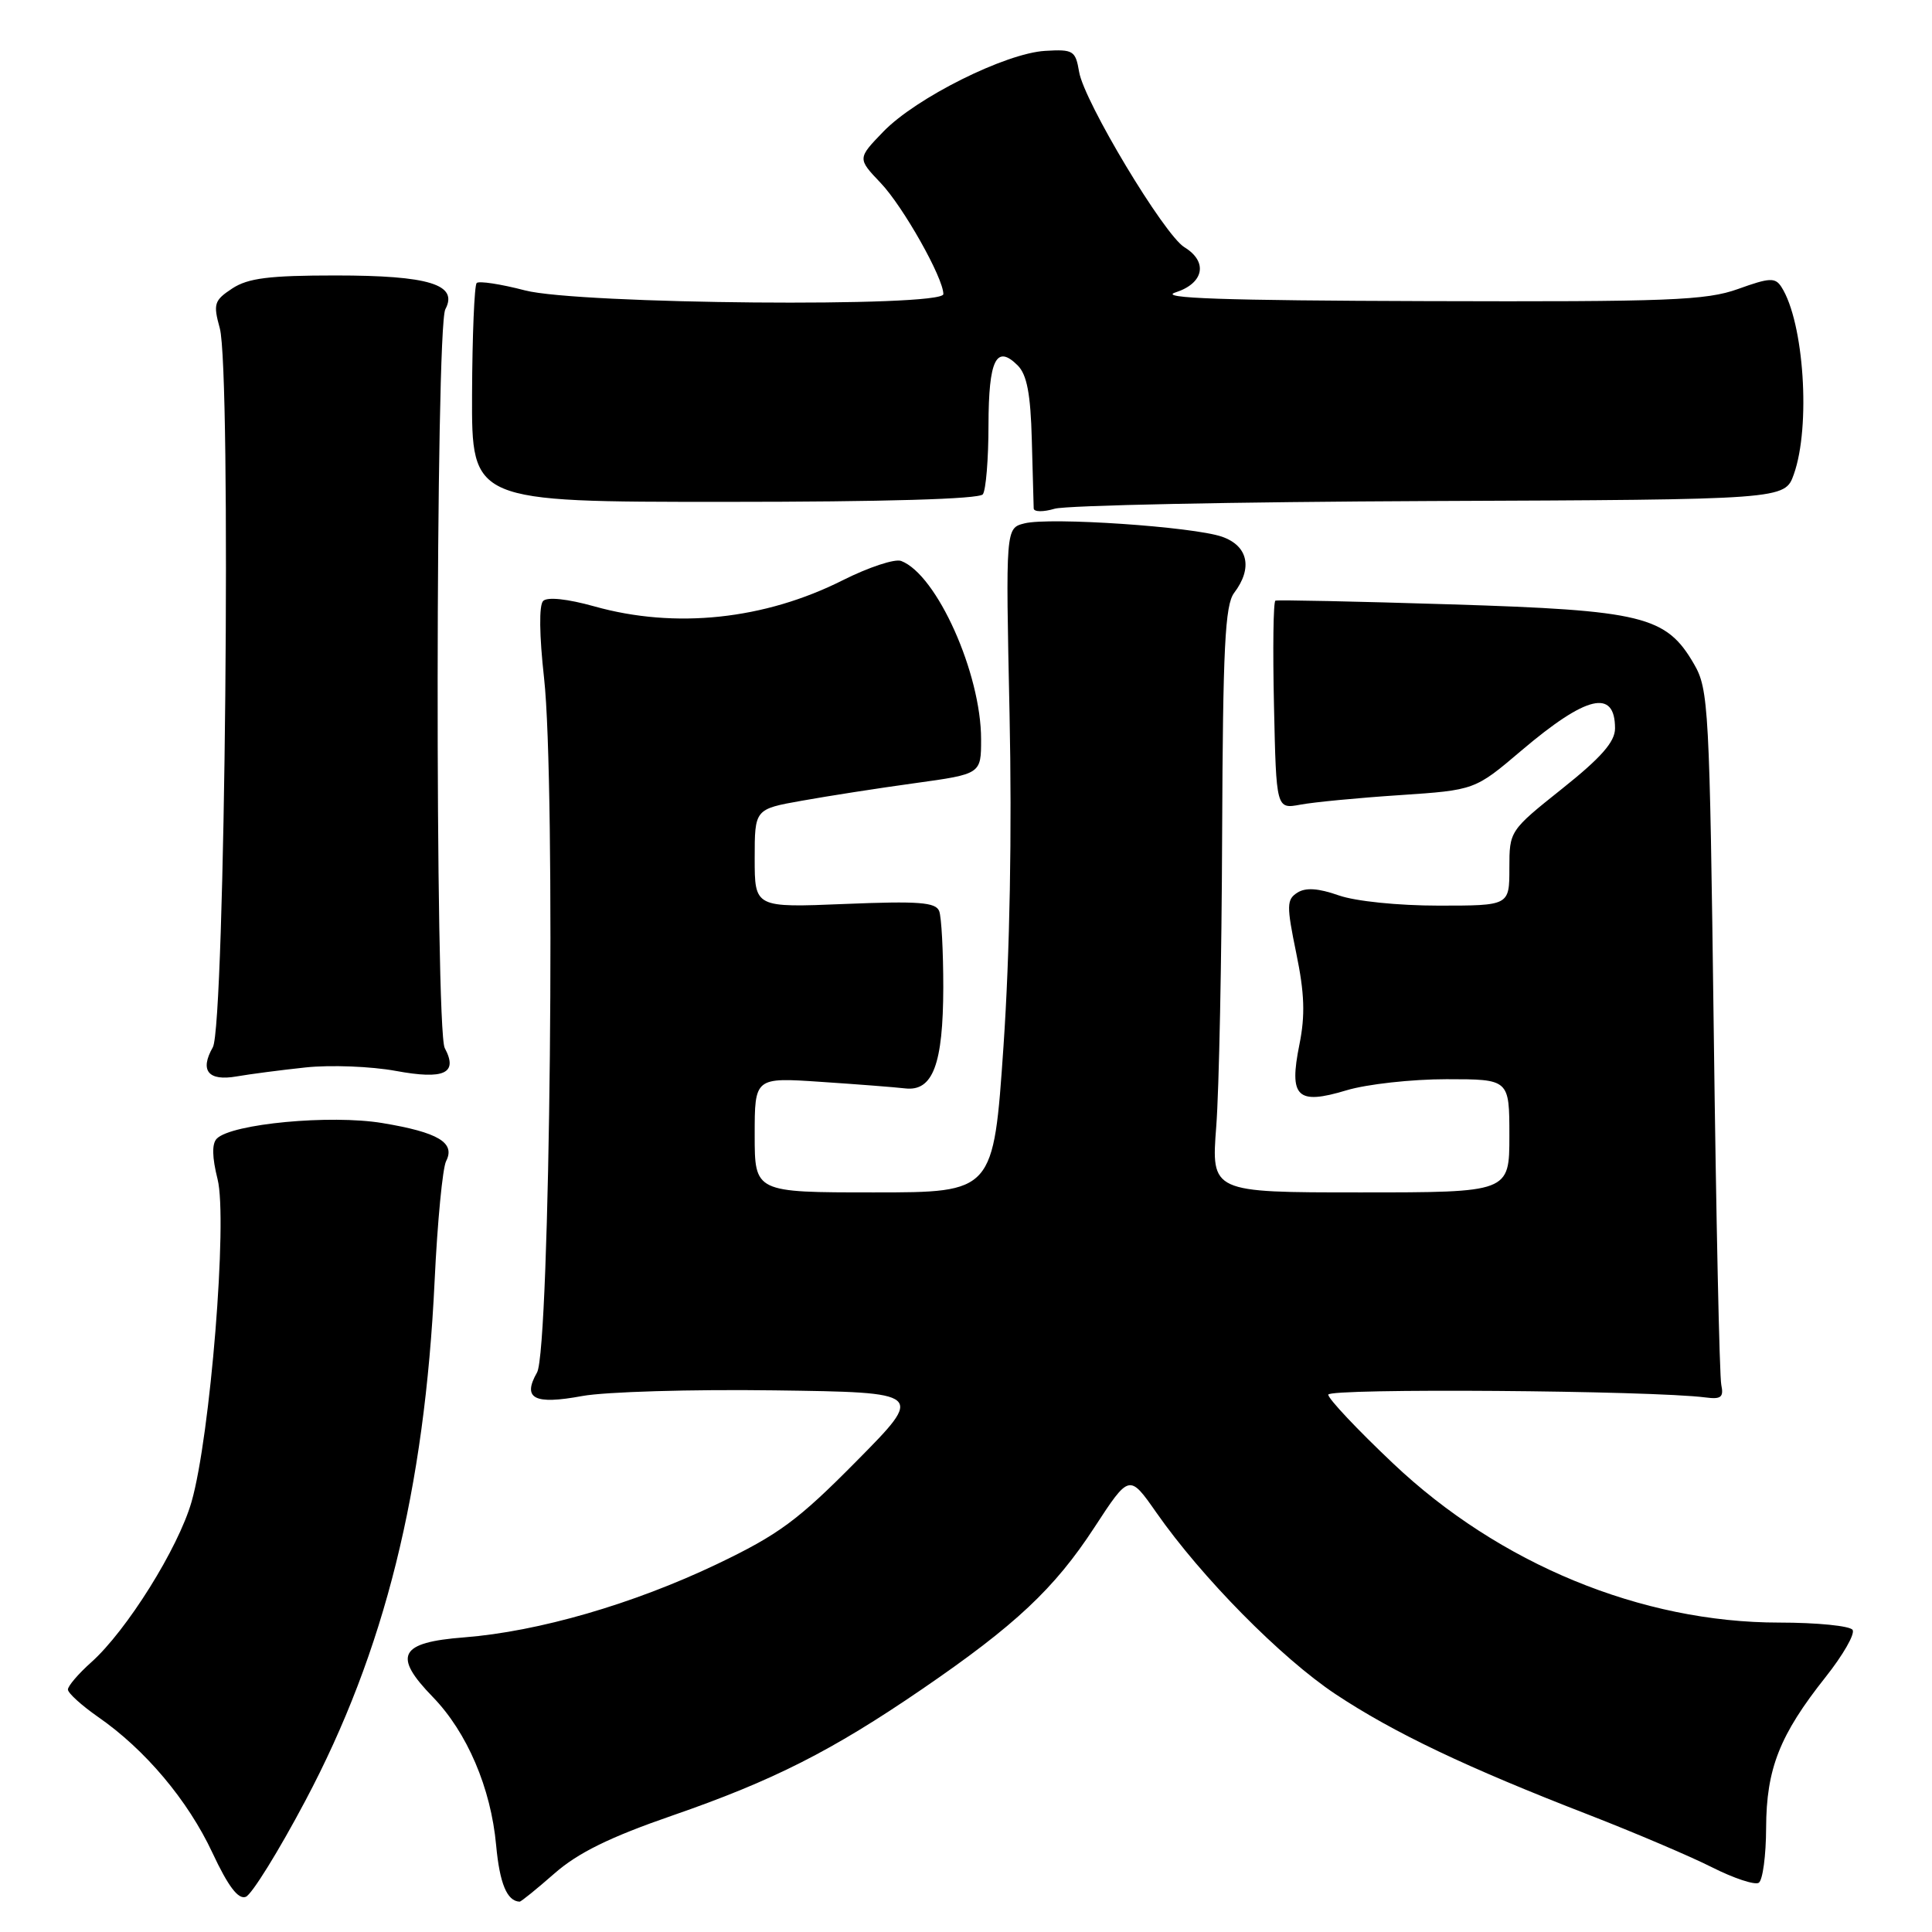 <?xml version="1.0" encoding="UTF-8" standalone="no"?>
<!DOCTYPE svg PUBLIC "-//W3C//DTD SVG 1.1//EN" "http://www.w3.org/Graphics/SVG/1.1/DTD/svg11.dtd" >
<svg xmlns="http://www.w3.org/2000/svg" xmlns:xlink="http://www.w3.org/1999/xlink" version="1.1" viewBox="0 0 256 256">
 <g >
 <path fill="currentColor"
d=" M 40.46 238.61 C 50.97 218.80 56.27 197.48 57.59 169.71 C 57.96 161.89 58.65 154.76 59.11 153.86 C 60.37 151.41 58.07 150.04 50.66 148.81 C 43.80 147.67 30.70 148.90 28.73 150.87 C 28.06 151.54 28.10 153.34 28.83 156.25 C 30.18 161.60 27.86 190.37 25.38 199.00 C 23.62 205.14 16.78 216.08 12.08 220.27 C 10.39 221.78 9.00 223.40 9.00 223.87 C 9.00 224.34 10.80 225.97 12.99 227.50 C 19.23 231.82 24.90 238.55 28.15 245.51 C 30.24 249.97 31.57 251.72 32.57 251.34 C 33.36 251.03 36.91 245.31 40.46 238.61 Z  M 73.46 248.25 C 76.58 245.51 80.78 243.44 89.11 240.56 C 102.43 235.95 110.23 232.00 122.18 223.82 C 134.54 215.36 139.71 210.51 145.00 202.41 C 149.64 195.30 149.64 195.30 153.22 200.42 C 159.23 209.02 169.75 219.68 176.96 224.48 C 184.66 229.59 194.30 234.19 210.57 240.49 C 216.66 242.86 223.99 245.98 226.86 247.43 C 229.73 248.88 232.51 249.80 233.04 249.48 C 233.57 249.15 234.01 245.87 234.02 242.19 C 234.05 234.36 235.82 229.88 241.90 222.22 C 244.20 219.32 245.82 216.51 245.48 215.97 C 245.15 215.44 240.77 215.00 235.75 215.00 C 217.50 215.00 198.66 207.24 184.59 193.91 C 179.86 189.44 176.00 185.34 176.00 184.80 C 176.00 183.92 218.84 184.24 226.00 185.17 C 228.05 185.44 228.42 185.14 228.08 183.50 C 227.84 182.40 227.39 161.25 227.08 136.50 C 226.53 93.68 226.40 91.33 224.47 88.00 C 220.78 81.62 217.70 80.87 192.19 80.08 C 179.71 79.69 169.28 79.47 169.00 79.59 C 168.72 79.71 168.64 85.97 168.81 93.51 C 169.11 107.21 169.11 107.21 172.31 106.62 C 174.06 106.29 179.98 105.72 185.47 105.36 C 195.43 104.69 195.43 104.69 201.61 99.44 C 210.23 92.13 214.00 91.24 214.00 96.52 C 214.00 98.29 212.17 100.38 207.00 104.50 C 200.03 110.06 200.00 110.10 200.00 115.04 C 200.00 120.00 200.00 120.00 190.63 120.00 C 185.27 120.00 179.59 119.42 177.38 118.64 C 174.68 117.69 173.01 117.58 171.91 118.28 C 170.48 119.19 170.46 119.98 171.76 126.30 C 172.86 131.62 172.96 134.53 172.18 138.40 C 170.77 145.39 171.86 146.45 178.42 144.47 C 181.11 143.66 187.07 143.00 191.66 143.00 C 200.00 143.00 200.00 143.00 200.00 150.50 C 200.00 158.00 200.00 158.00 180.24 158.00 C 160.49 158.00 160.49 158.00 161.16 149.25 C 161.53 144.44 161.88 127.00 161.94 110.50 C 162.04 85.80 162.32 80.16 163.53 78.56 C 166.02 75.28 165.38 72.33 161.93 71.12 C 158.10 69.79 139.12 68.50 135.75 69.35 C 133.25 69.98 133.25 69.98 133.77 94.59 C 134.10 110.24 133.81 126.28 132.97 138.60 C 131.64 158.00 131.64 158.00 115.82 158.00 C 100.00 158.00 100.00 158.00 100.00 150.38 C 100.00 142.76 100.00 142.76 108.75 143.35 C 113.56 143.67 118.60 144.06 119.95 144.22 C 123.61 144.64 124.97 141.02 124.99 130.83 C 124.99 126.06 124.75 121.52 124.45 120.73 C 124.00 119.55 121.74 119.38 111.95 119.78 C 100.00 120.27 100.00 120.27 100.00 113.74 C 100.00 107.21 100.00 107.21 106.25 106.10 C 109.69 105.48 116.44 104.43 121.25 103.77 C 130.00 102.56 130.00 102.56 130.00 97.96 C 130.00 89.23 124.14 76.14 119.41 74.33 C 118.58 74.01 115.11 75.16 111.70 76.87 C 101.31 82.11 89.47 83.36 78.76 80.35 C 75.18 79.35 72.53 79.07 71.97 79.63 C 71.41 80.19 71.46 84.17 72.09 89.83 C 73.65 103.81 72.89 178.81 71.16 181.86 C 69.18 185.33 70.77 186.16 77.15 184.98 C 80.19 184.42 91.64 184.08 102.59 184.23 C 122.50 184.50 122.50 184.50 113.49 193.61 C 105.71 201.48 103.18 203.34 94.99 207.26 C 83.90 212.55 71.35 216.19 61.51 216.96 C 52.92 217.62 52.00 219.36 57.35 224.86 C 61.89 229.54 65.05 236.92 65.74 244.50 C 66.21 249.58 67.18 251.91 68.85 251.98 C 69.04 251.99 71.11 250.31 73.46 248.25 Z  M 40.50 141.44 C 43.80 141.09 49.17 141.30 52.44 141.90 C 58.88 143.09 60.73 142.23 58.93 138.87 C 57.63 136.43 57.70 43.42 59.01 40.98 C 60.76 37.70 56.85 36.50 44.46 36.50 C 35.68 36.50 32.87 36.85 30.78 38.22 C 28.38 39.80 28.23 40.26 29.12 43.48 C 30.67 49.08 29.83 135.92 28.20 138.77 C 26.43 141.87 27.60 143.29 31.36 142.63 C 33.09 142.33 37.20 141.79 40.50 141.44 Z  M 189.50 66.39 C 236.50 66.20 236.50 66.20 237.69 62.85 C 239.95 56.52 239.04 42.69 236.05 38.03 C 235.23 36.75 234.50 36.78 230.31 38.29 C 226.07 39.81 221.19 40.00 189.00 39.90 C 162.13 39.82 153.36 39.52 155.75 38.75 C 159.53 37.54 160.10 34.69 156.94 32.76 C 154.26 31.12 143.65 13.46 142.99 9.53 C 142.51 6.70 142.22 6.52 138.49 6.74 C 133.23 7.05 121.38 12.96 117.05 17.44 C 113.61 21.00 113.61 21.00 116.70 24.25 C 119.67 27.37 125.00 36.82 125.00 38.97 C 125.00 40.74 76.63 40.32 69.57 38.48 C 66.35 37.64 63.47 37.20 63.16 37.50 C 62.86 37.81 62.58 44.46 62.55 52.28 C 62.50 66.50 62.50 66.50 96.00 66.50 C 117.18 66.50 129.77 66.13 130.23 65.50 C 130.64 64.95 130.98 60.81 130.98 56.31 C 131.00 47.66 132.01 45.59 134.85 48.42 C 136.07 49.64 136.56 52.19 136.72 58.28 C 136.84 62.80 136.95 66.89 136.97 67.37 C 136.99 67.84 138.23 67.86 139.75 67.41 C 141.26 66.96 163.65 66.50 189.50 66.39 Z "/>
</g>
</svg>